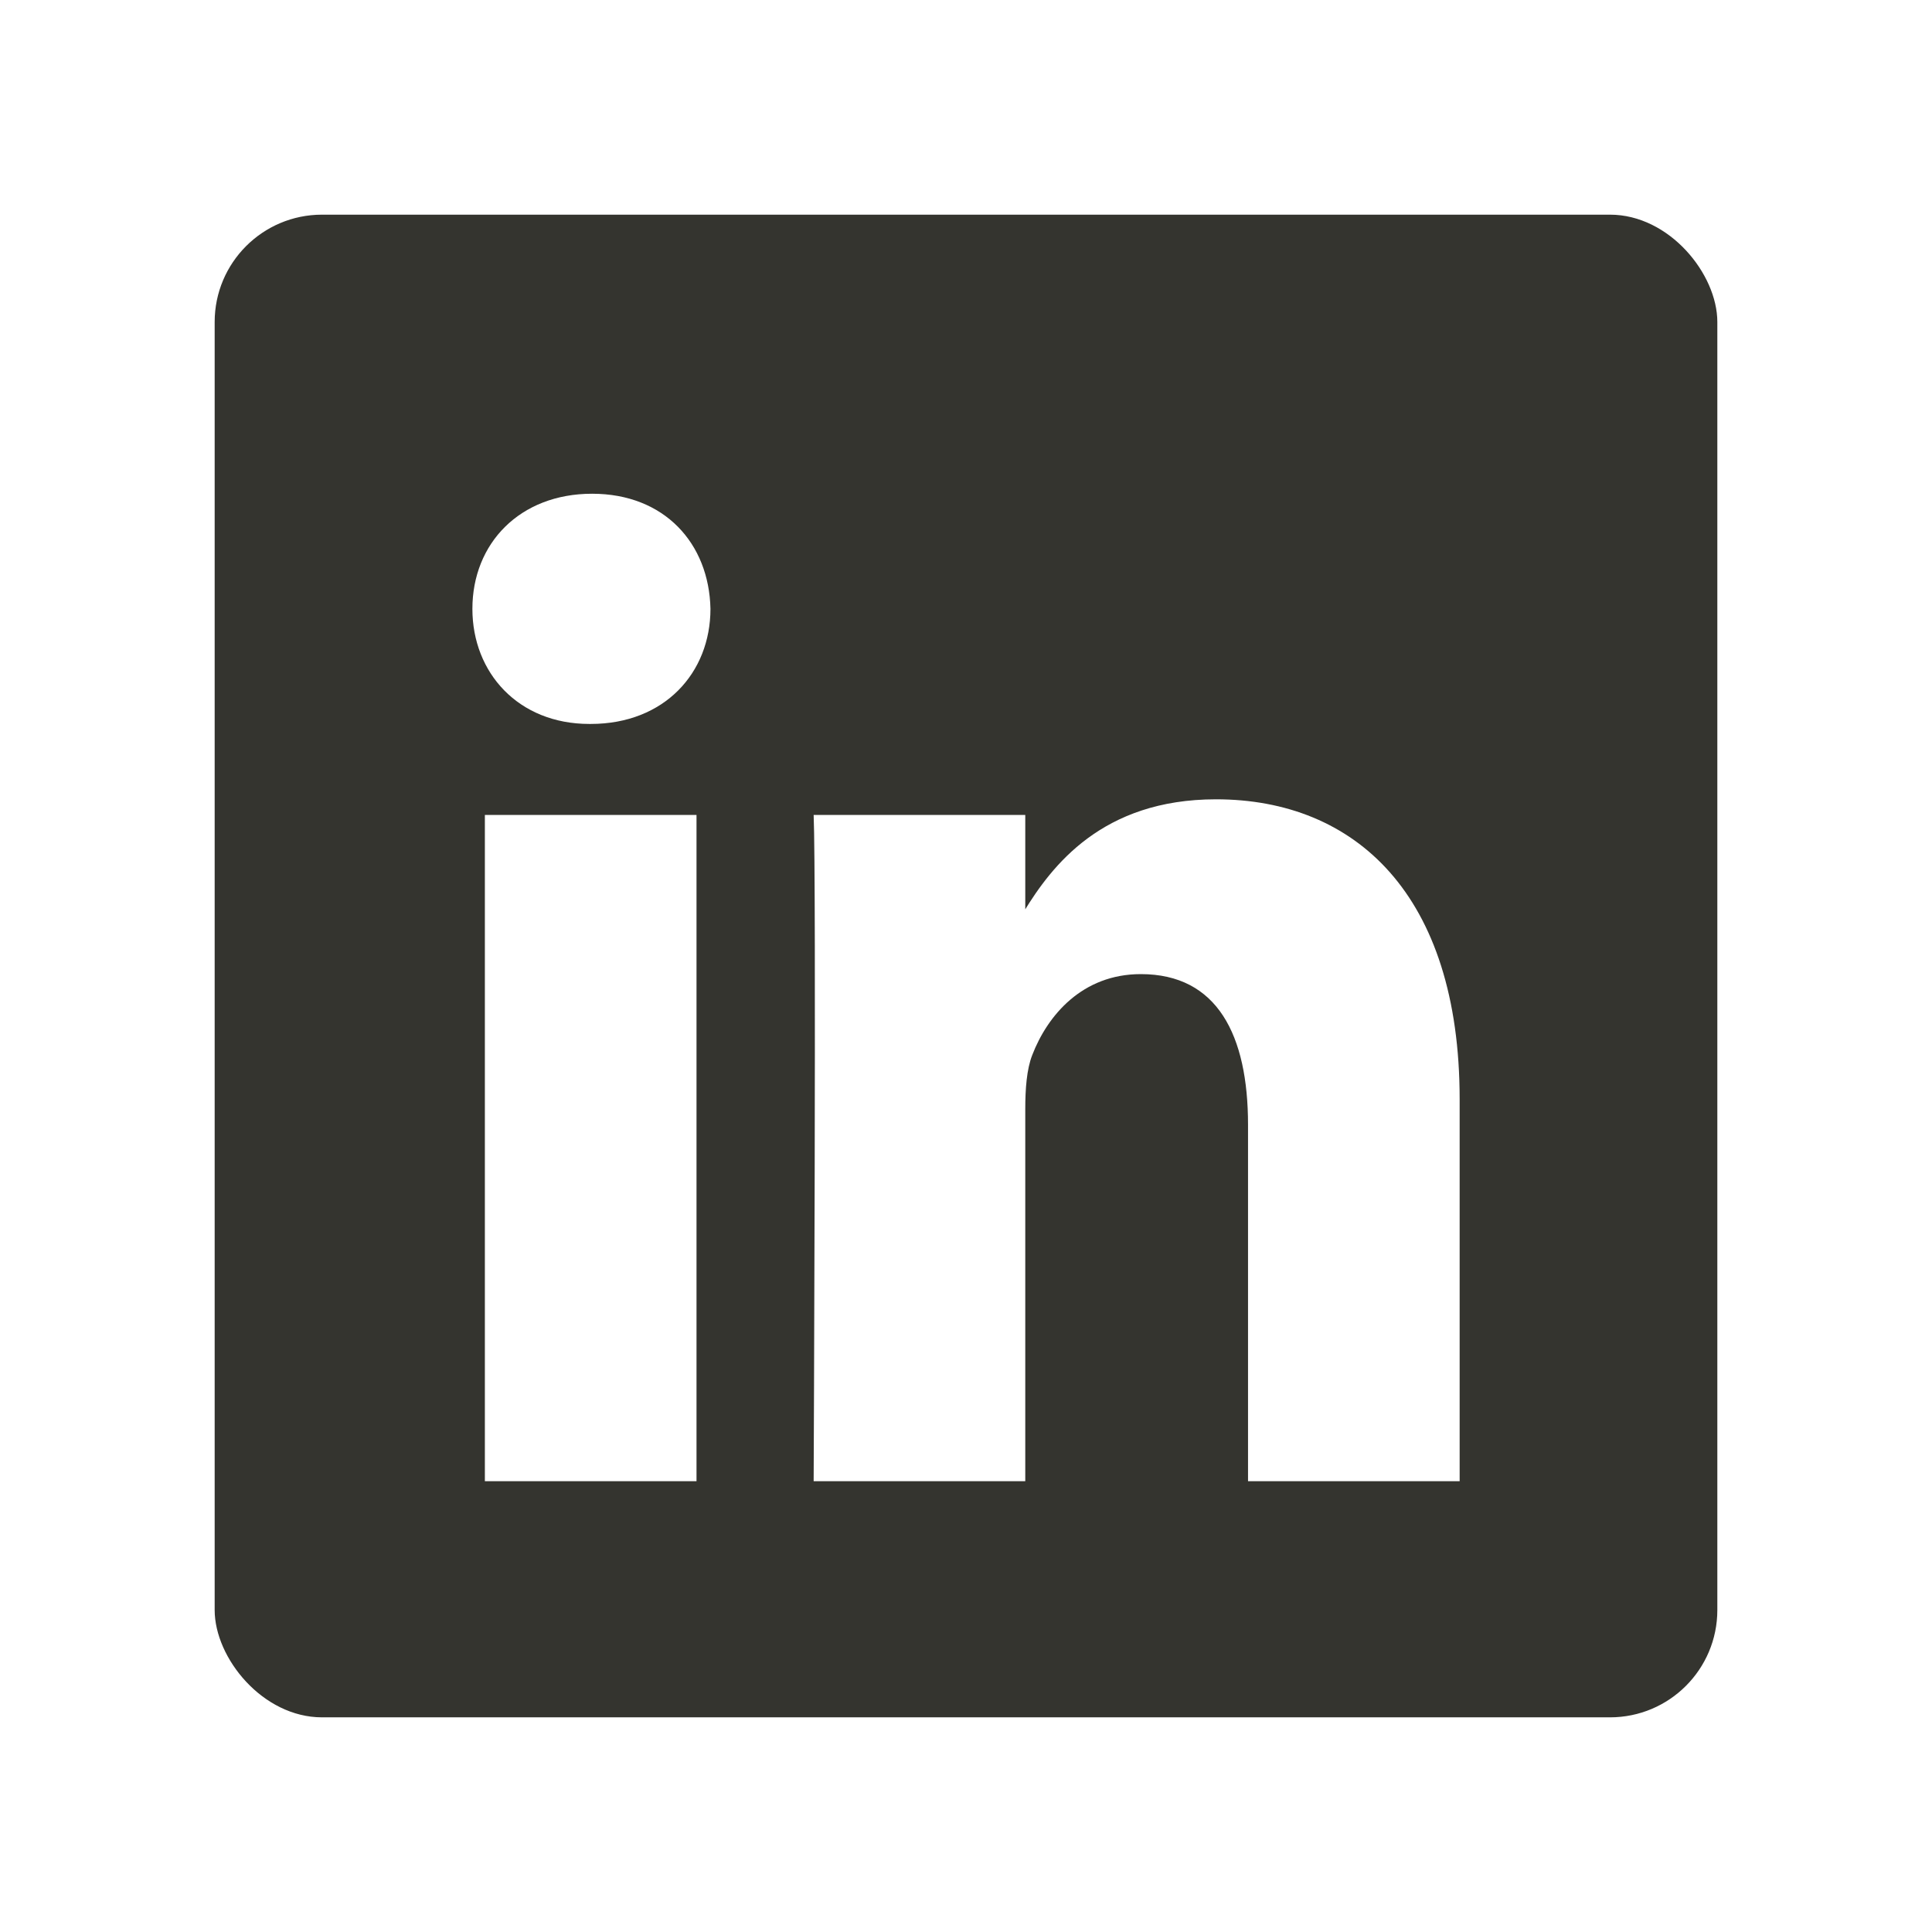 <svg width="90" height="90" viewBox="0 0 90 90" fill="none" xmlns="http://www.w3.org/2000/svg">
<g filter="url(#filter0_f)">
<rect x="10" y="10" width="70" height="70" rx="5" fill="#34342F"/>
</g>
<g clip-path="url(#clip0)">
<path d="M32.446 69V37.964H22.587V69H32.446ZM27.518 33.724C30.956 33.724 33.096 31.341 33.096 28.362C33.032 25.317 30.956 23 27.583 23C24.211 23 22.006 25.317 22.006 28.362C22.006 31.341 24.145 33.724 27.454 33.724H27.518H27.518ZM37.903 69H47.761V51.668C47.761 50.74 47.825 49.814 48.085 49.151C48.798 47.297 50.42 45.378 53.144 45.378C56.711 45.378 58.138 48.224 58.138 52.396V69H67.996V51.204C67.996 41.671 63.132 37.235 56.646 37.235C51.328 37.235 48.993 40.346 47.695 42.465H47.761V37.963H37.903C38.032 40.876 37.903 68.999 37.903 68.999L37.903 69Z" fill="white"/>
</g>
<defs>
<filter id="filter0_f" x="0" y="0" width="90" height="90" filterUnits="userSpaceOnUse" color-interpolation-filters="sRGB">
<feFlood flood-opacity="0" result="BackgroundImageFix"/>
<feBlend mode="normal" in="SourceGraphic" in2="BackgroundImageFix" result="shape"/>
<feGaussianBlur stdDeviation="5" result="effect1_foregroundBlur"/>
</filter>
<clipPath id="clip0">
<rect width="46" height="46" fill="white" transform="translate(22 23)"/>
</clipPath>
</defs>
</svg>
